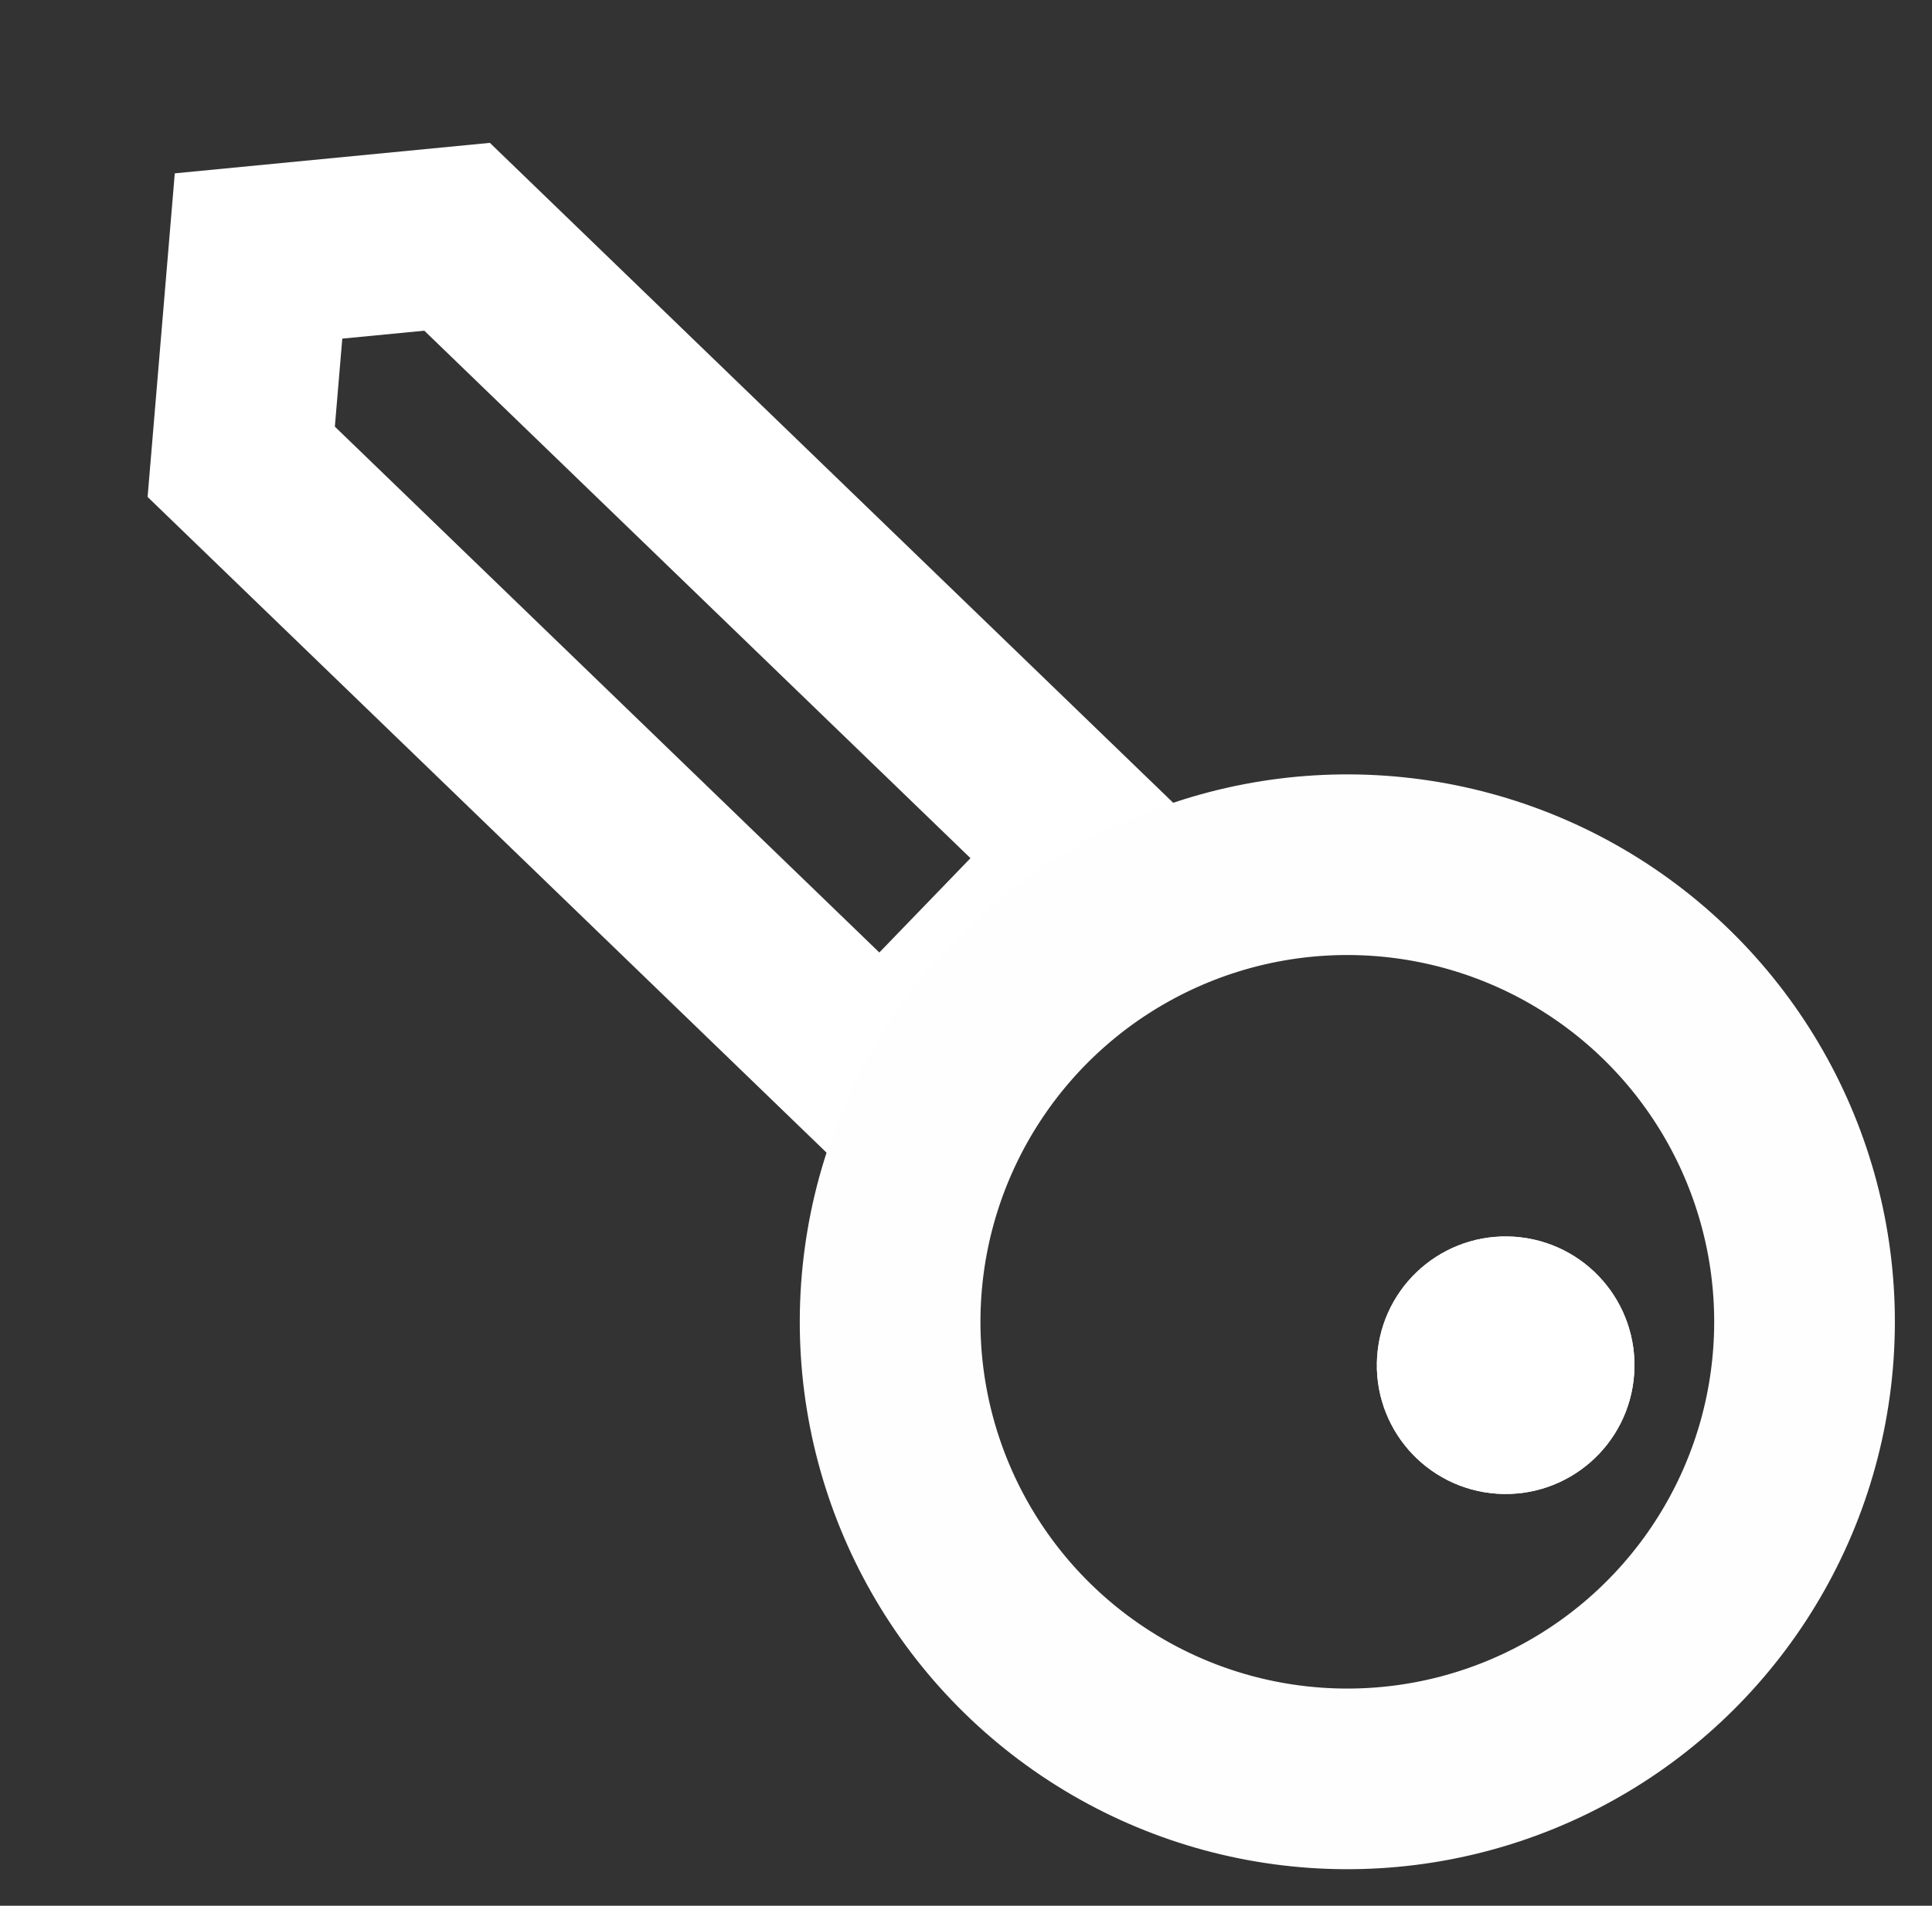 <svg xmlns="http://www.w3.org/2000/svg" width="21.386" height="21.101" viewBox="0 0 21.386 21.101">
    <rect x="0" y="0" width="21.386" height="21.101" fill="#333333" stroke="none"/>
    <defs>
        <style>
            .cls-6{fill:none}.cls-4{stroke:none}
        </style>
    </defs>
    <g id="Group_32" transform="rotate(4.01 3.627 4.03)">
        <g id="Path_24" fill="none">
            <path d="M0 2.274L2.786 0l2.666 2.274V13.6H0z" class="cls-4" transform="rotate(-50 4.479 2.088)"/>
            <path fill="#fff" d="M2.758 2.605L2 3.223v8.38h1.452V3.197l-.694-.592M2.786 0l2.666 2.274v11.33H0V2.273L2.786 0z" transform="rotate(-50 4.479 2.088)"/>
        </g>
        <g id="Ellipse_1" fill="none" stroke="#fffefe" stroke-width="2px" transform="translate(9.567 7.759)">
            <circle cx="6.061" cy="6.061" r="6.061" class="cls-4"/>
            <circle cx="6.061" cy="6.061" r="5.061" class="cls-6"/>
        </g>
        <g id="Ellipse_2" fill="#fff" stroke="#fff" stroke-width="2px" transform="translate(15.984 12.751)">
            <circle cx="1.426" cy="1.426" r="1.426" class="cls-4"/>
            <circle cx="1.426" cy="1.426" r=".426" class="cls-6"/>
        </g>
    </g>
</svg>
